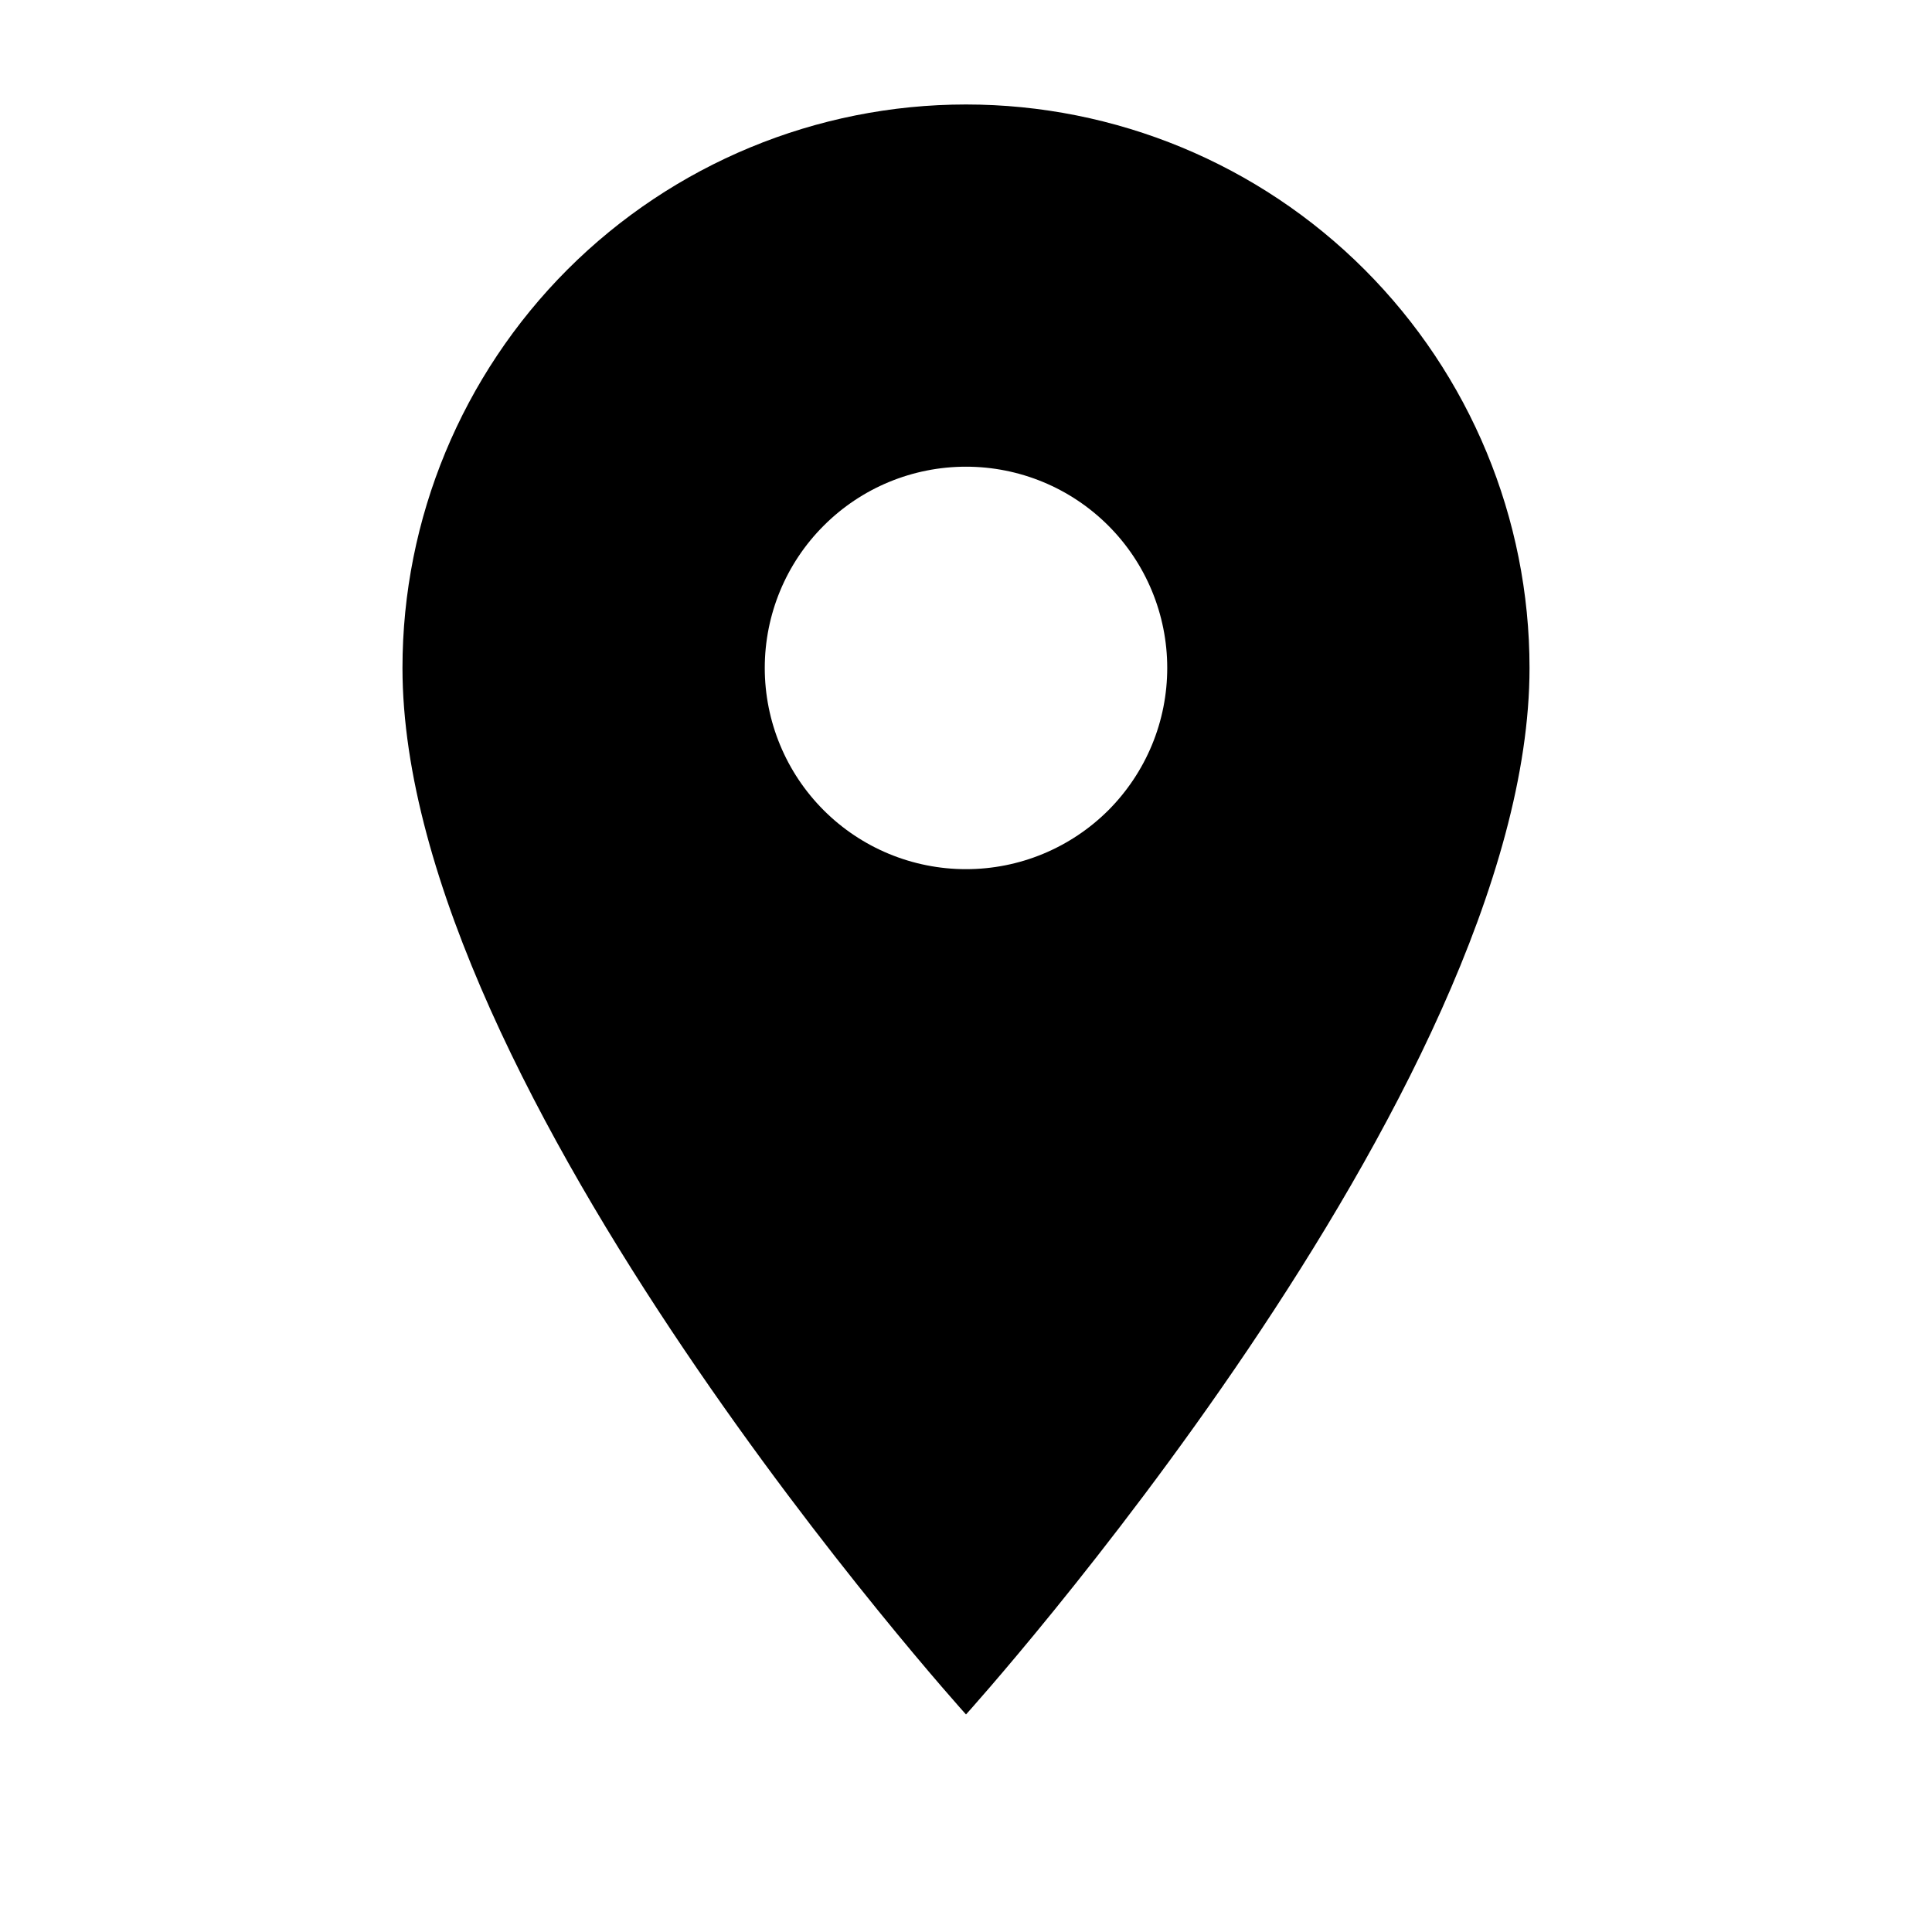 <svg width="25" height="25" viewBox="0 0 25 25"  xmlns="http://www.w3.org/2000/svg">
<path d="M12.5 11.247C11.809 11.247 11.147 10.973 10.659 10.485C10.17 9.996 9.896 9.334 9.896 8.643C9.896 7.953 10.17 7.29 10.659 6.802C11.147 6.313 11.809 6.039 12.5 6.039C13.191 6.039 13.853 6.313 14.342 6.802C14.83 7.29 15.104 7.953 15.104 8.643C15.104 8.985 15.037 9.324 14.906 9.64C14.775 9.956 14.583 10.243 14.342 10.485C14.1 10.726 13.813 10.918 13.497 11.049C13.181 11.18 12.842 11.247 12.5 11.247ZM12.5 1.352C10.566 1.352 8.712 2.12 7.344 3.487C5.977 4.855 5.208 6.709 5.208 8.643C5.208 14.112 12.5 22.185 12.5 22.185C12.5 22.185 19.792 14.112 19.792 8.643C19.792 6.709 19.024 4.855 17.656 3.487C16.289 2.12 14.434 1.352 12.5 1.352Z" />
</svg>
